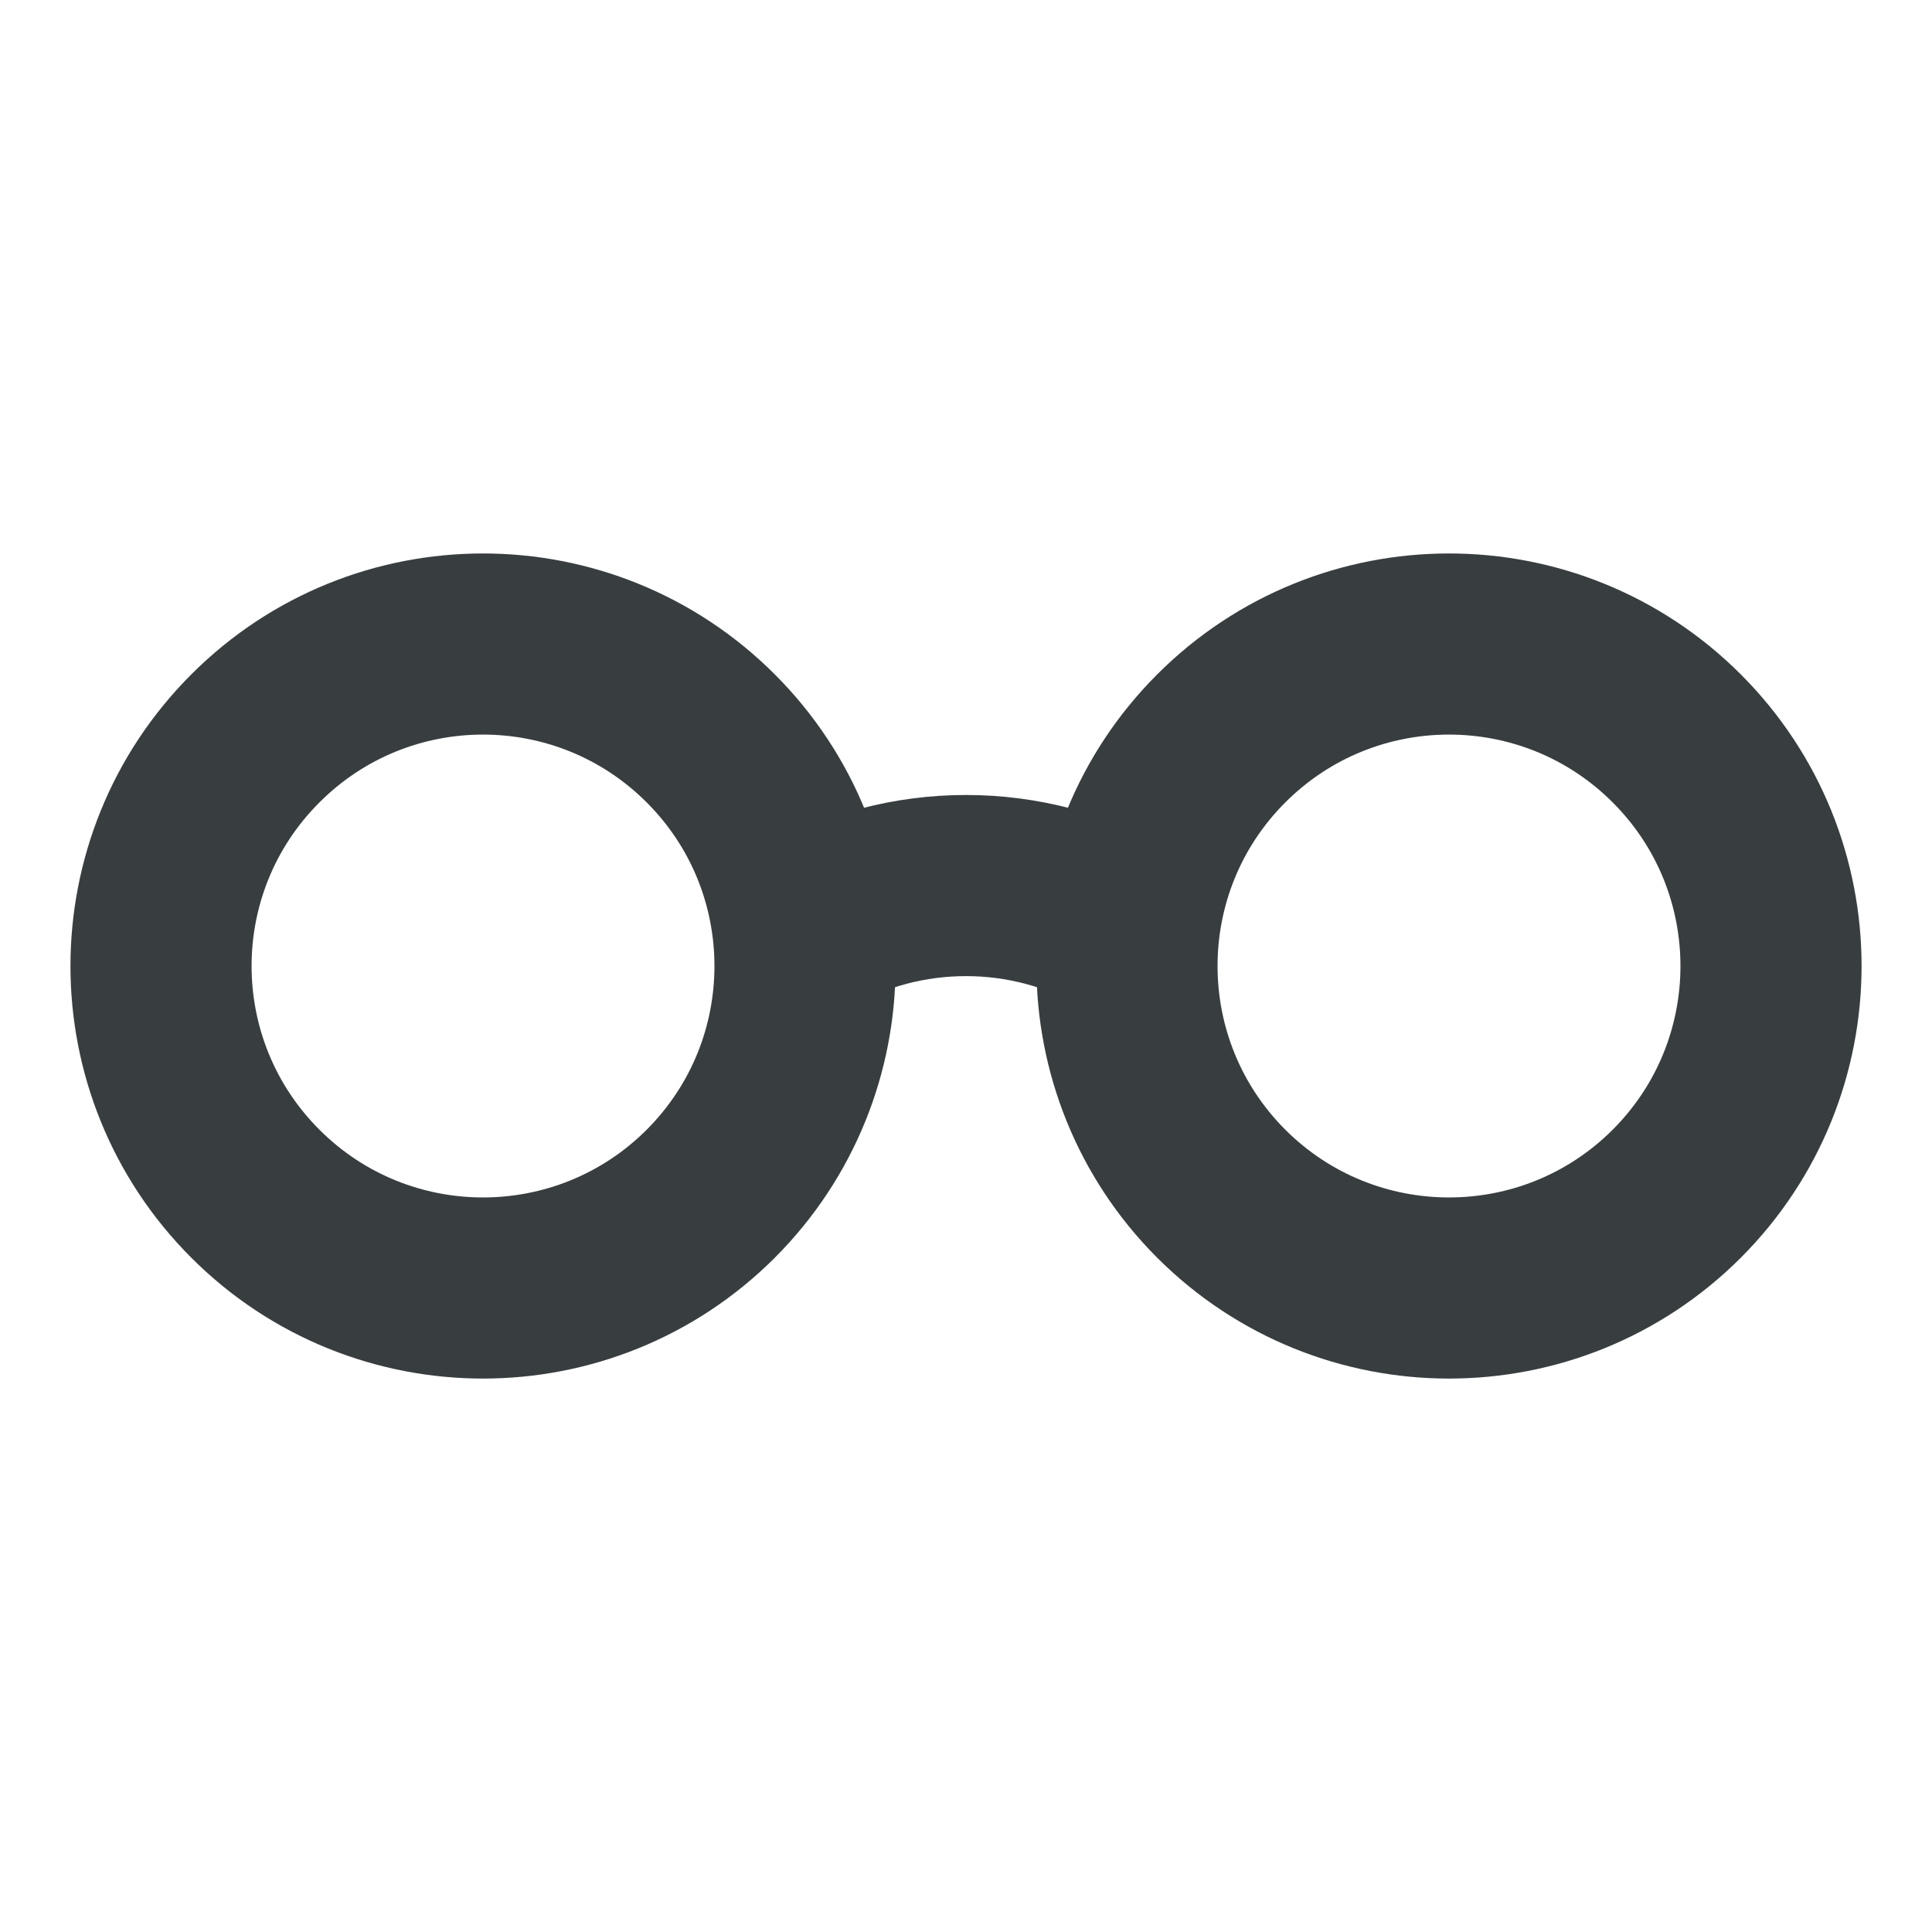 <svg width="16" height="16" viewBox="0 0 16 16" fill="none" xmlns="http://www.w3.org/2000/svg">
<path d="M6.667 7.69C7.489 7.215 8.511 7.215 9.333 7.69M5.886 6.115C6.927 7.156 6.927 8.844 5.886 9.886C4.844 10.927 3.156 10.927 2.115 9.886C1.073 8.844 1.073 7.156 2.115 6.115C3.156 5.073 4.844 5.073 5.886 6.115ZM13.886 6.115C14.927 7.156 14.927 8.844 13.886 9.886C12.844 10.927 11.156 10.927 10.114 9.886C9.073 8.844 9.073 7.156 10.114 6.115C11.156 5.073 12.844 5.073 13.886 6.115Z" stroke="#383E40" stroke-width="1.5" stroke-linecap="round" stroke-linejoin="round"/>
</svg>
